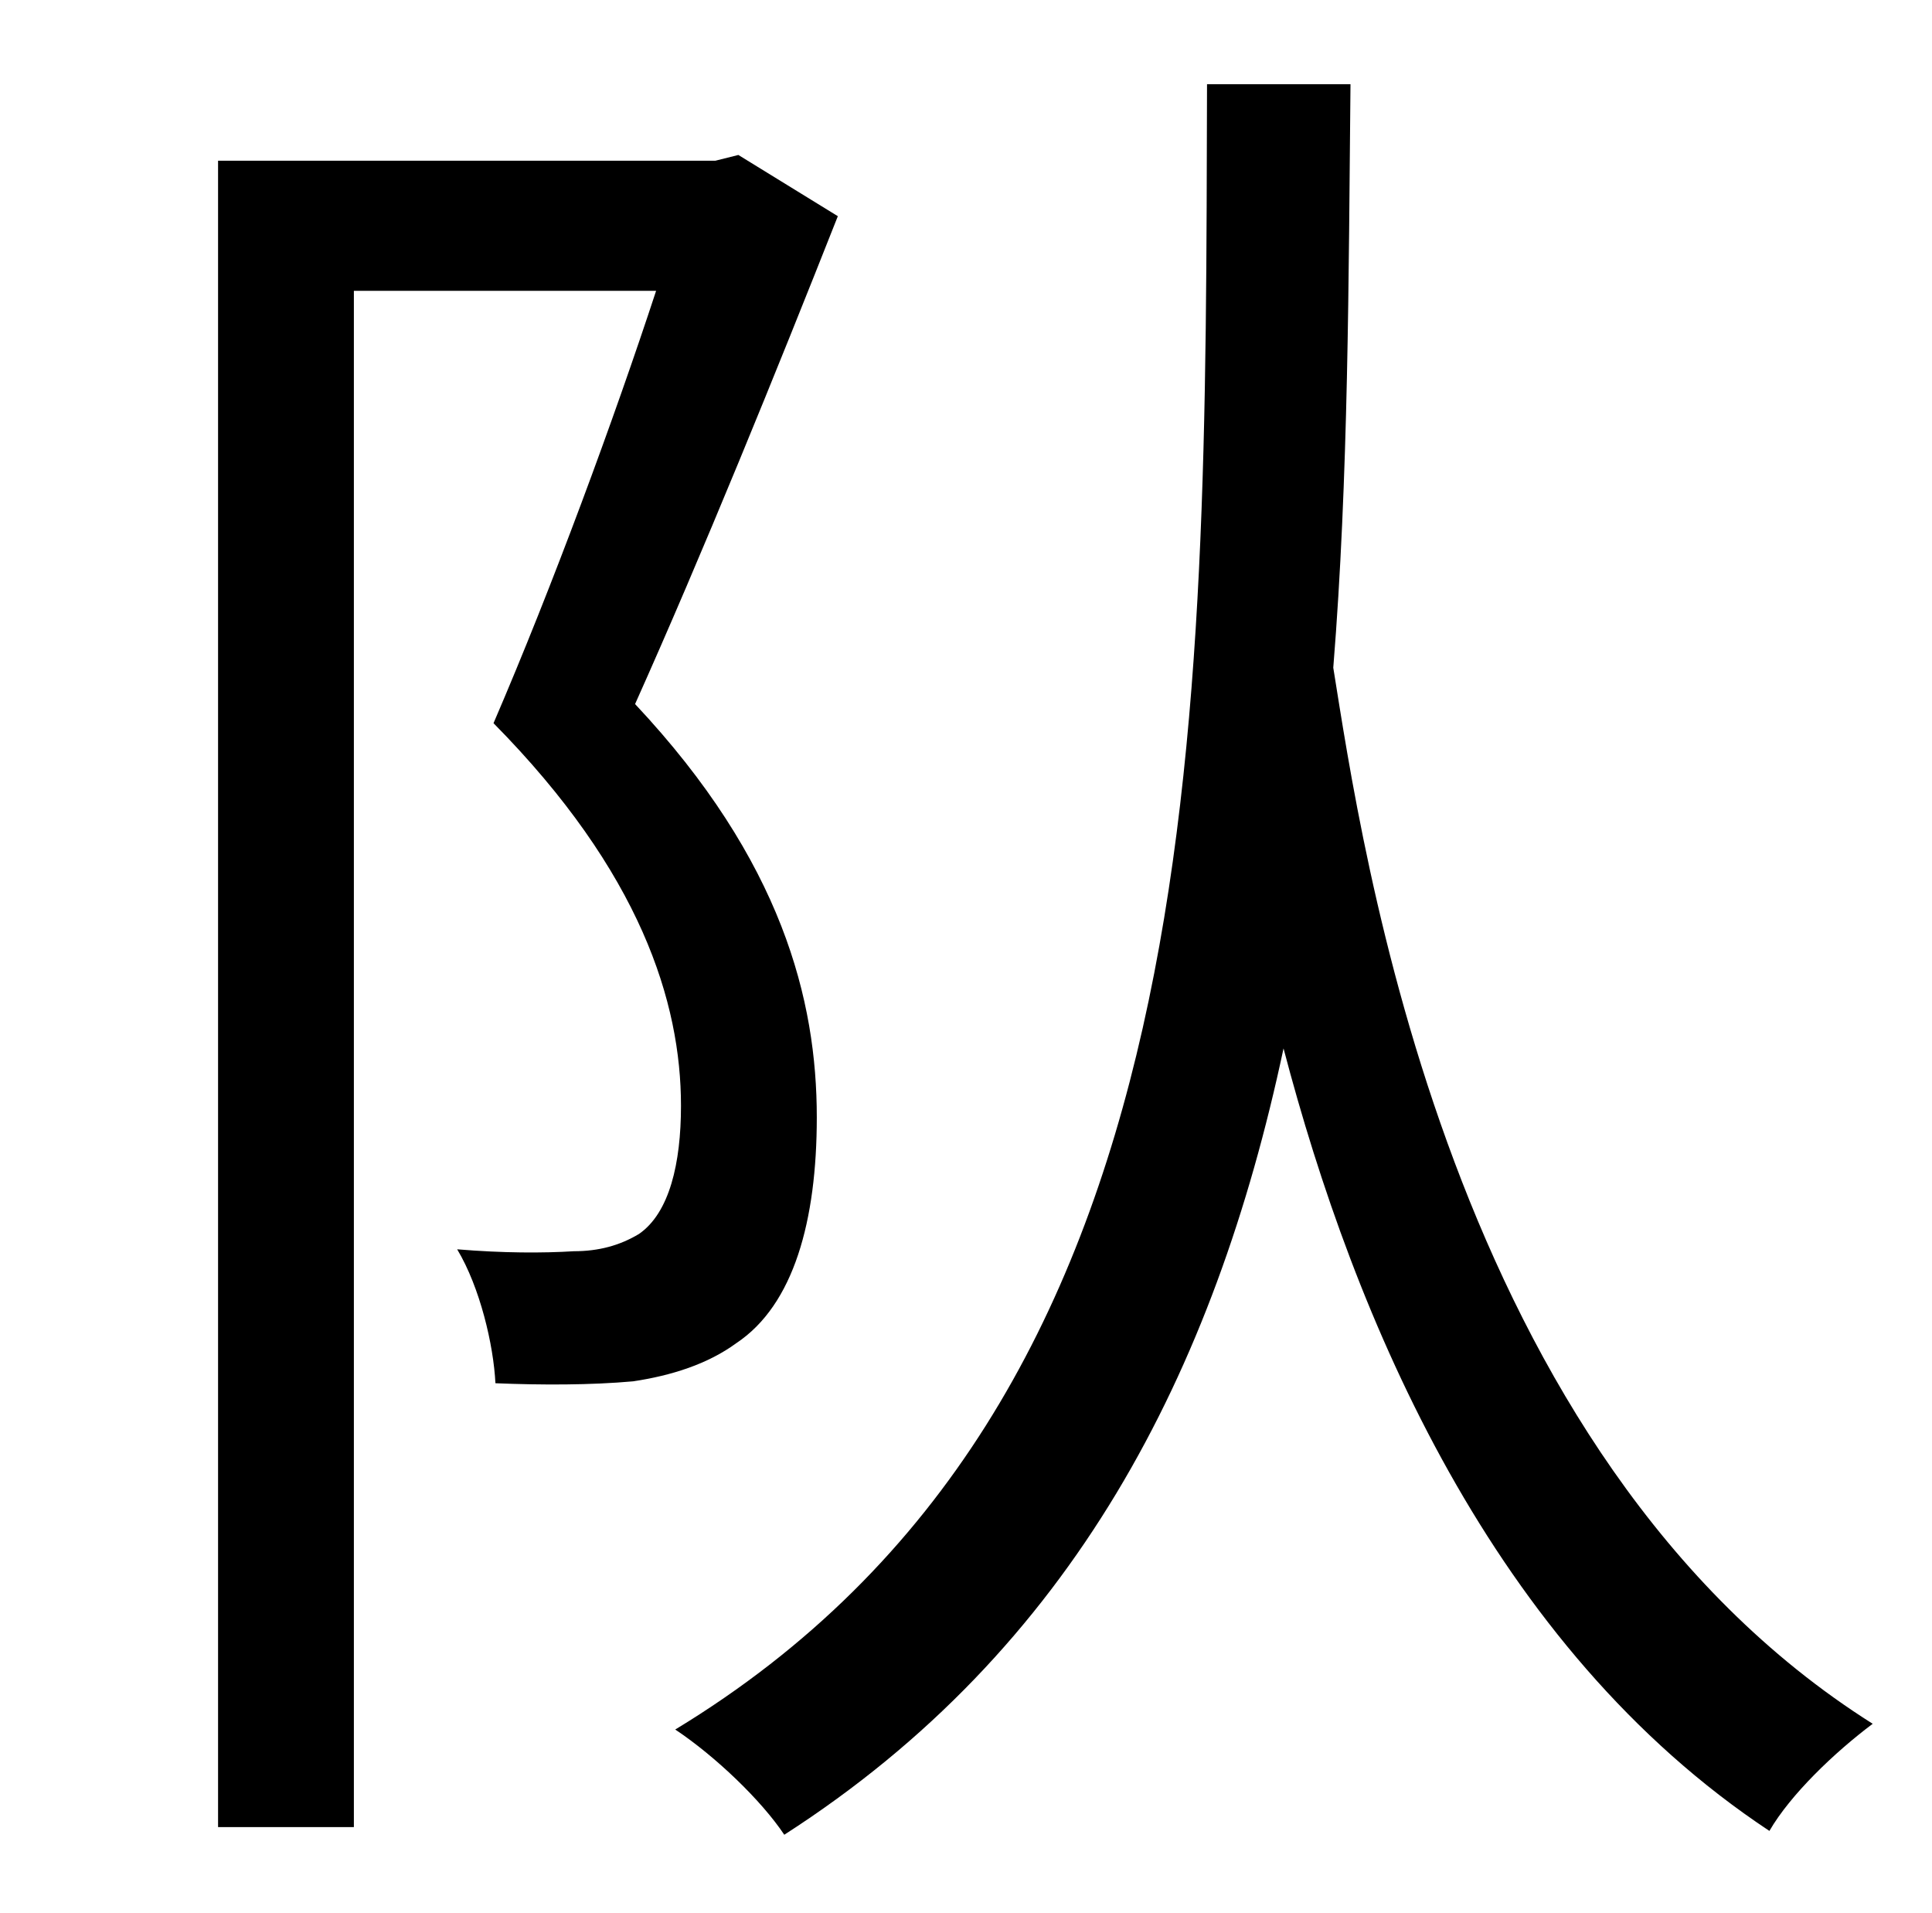 <?xml version="1.0" standalone="no"?>
<!DOCTYPE svg PUBLIC "-//W3C//DTD SVG 1.1//EN" "http://www.w3.org/Graphics/SVG/1.1/DTD/svg11.dtd" >
<svg xmlns="http://www.w3.org/2000/svg" xmlns:xlink="http://www.w3.org/1999/xlink" version="1.1" viewBox="-10 0 1010 1000">
   <path fill="currentColor"
d="M376 81l52 32c-32 81 -71 177 -106 255c77 82 95 155 95 216c0 54 -12 98 -42 118c-15 11 -34 17 -54 20c-22 2 -48 2 -72 1c-1 -20 -8 -50 -20 -70c24 2 45 2 61 1c13 0 24 -3 34 -9c16 -11 22 -37 22 -67c0 -54 -21 -122 -98 -200c31 -72 63 -159 85 -226h-158v803h-71
v-871h260zM621 44h75c-1 102 -1 206 -9 305c15 93 60 412 282 552c-20 15 -43 37 -54 56c-145 -96 -217 -268 -254 -409c-36 169 -110 314 -261 411c-12 -18 -36 -41 -57 -55c282 -171 277 -520 278 -860z" />
</svg>
